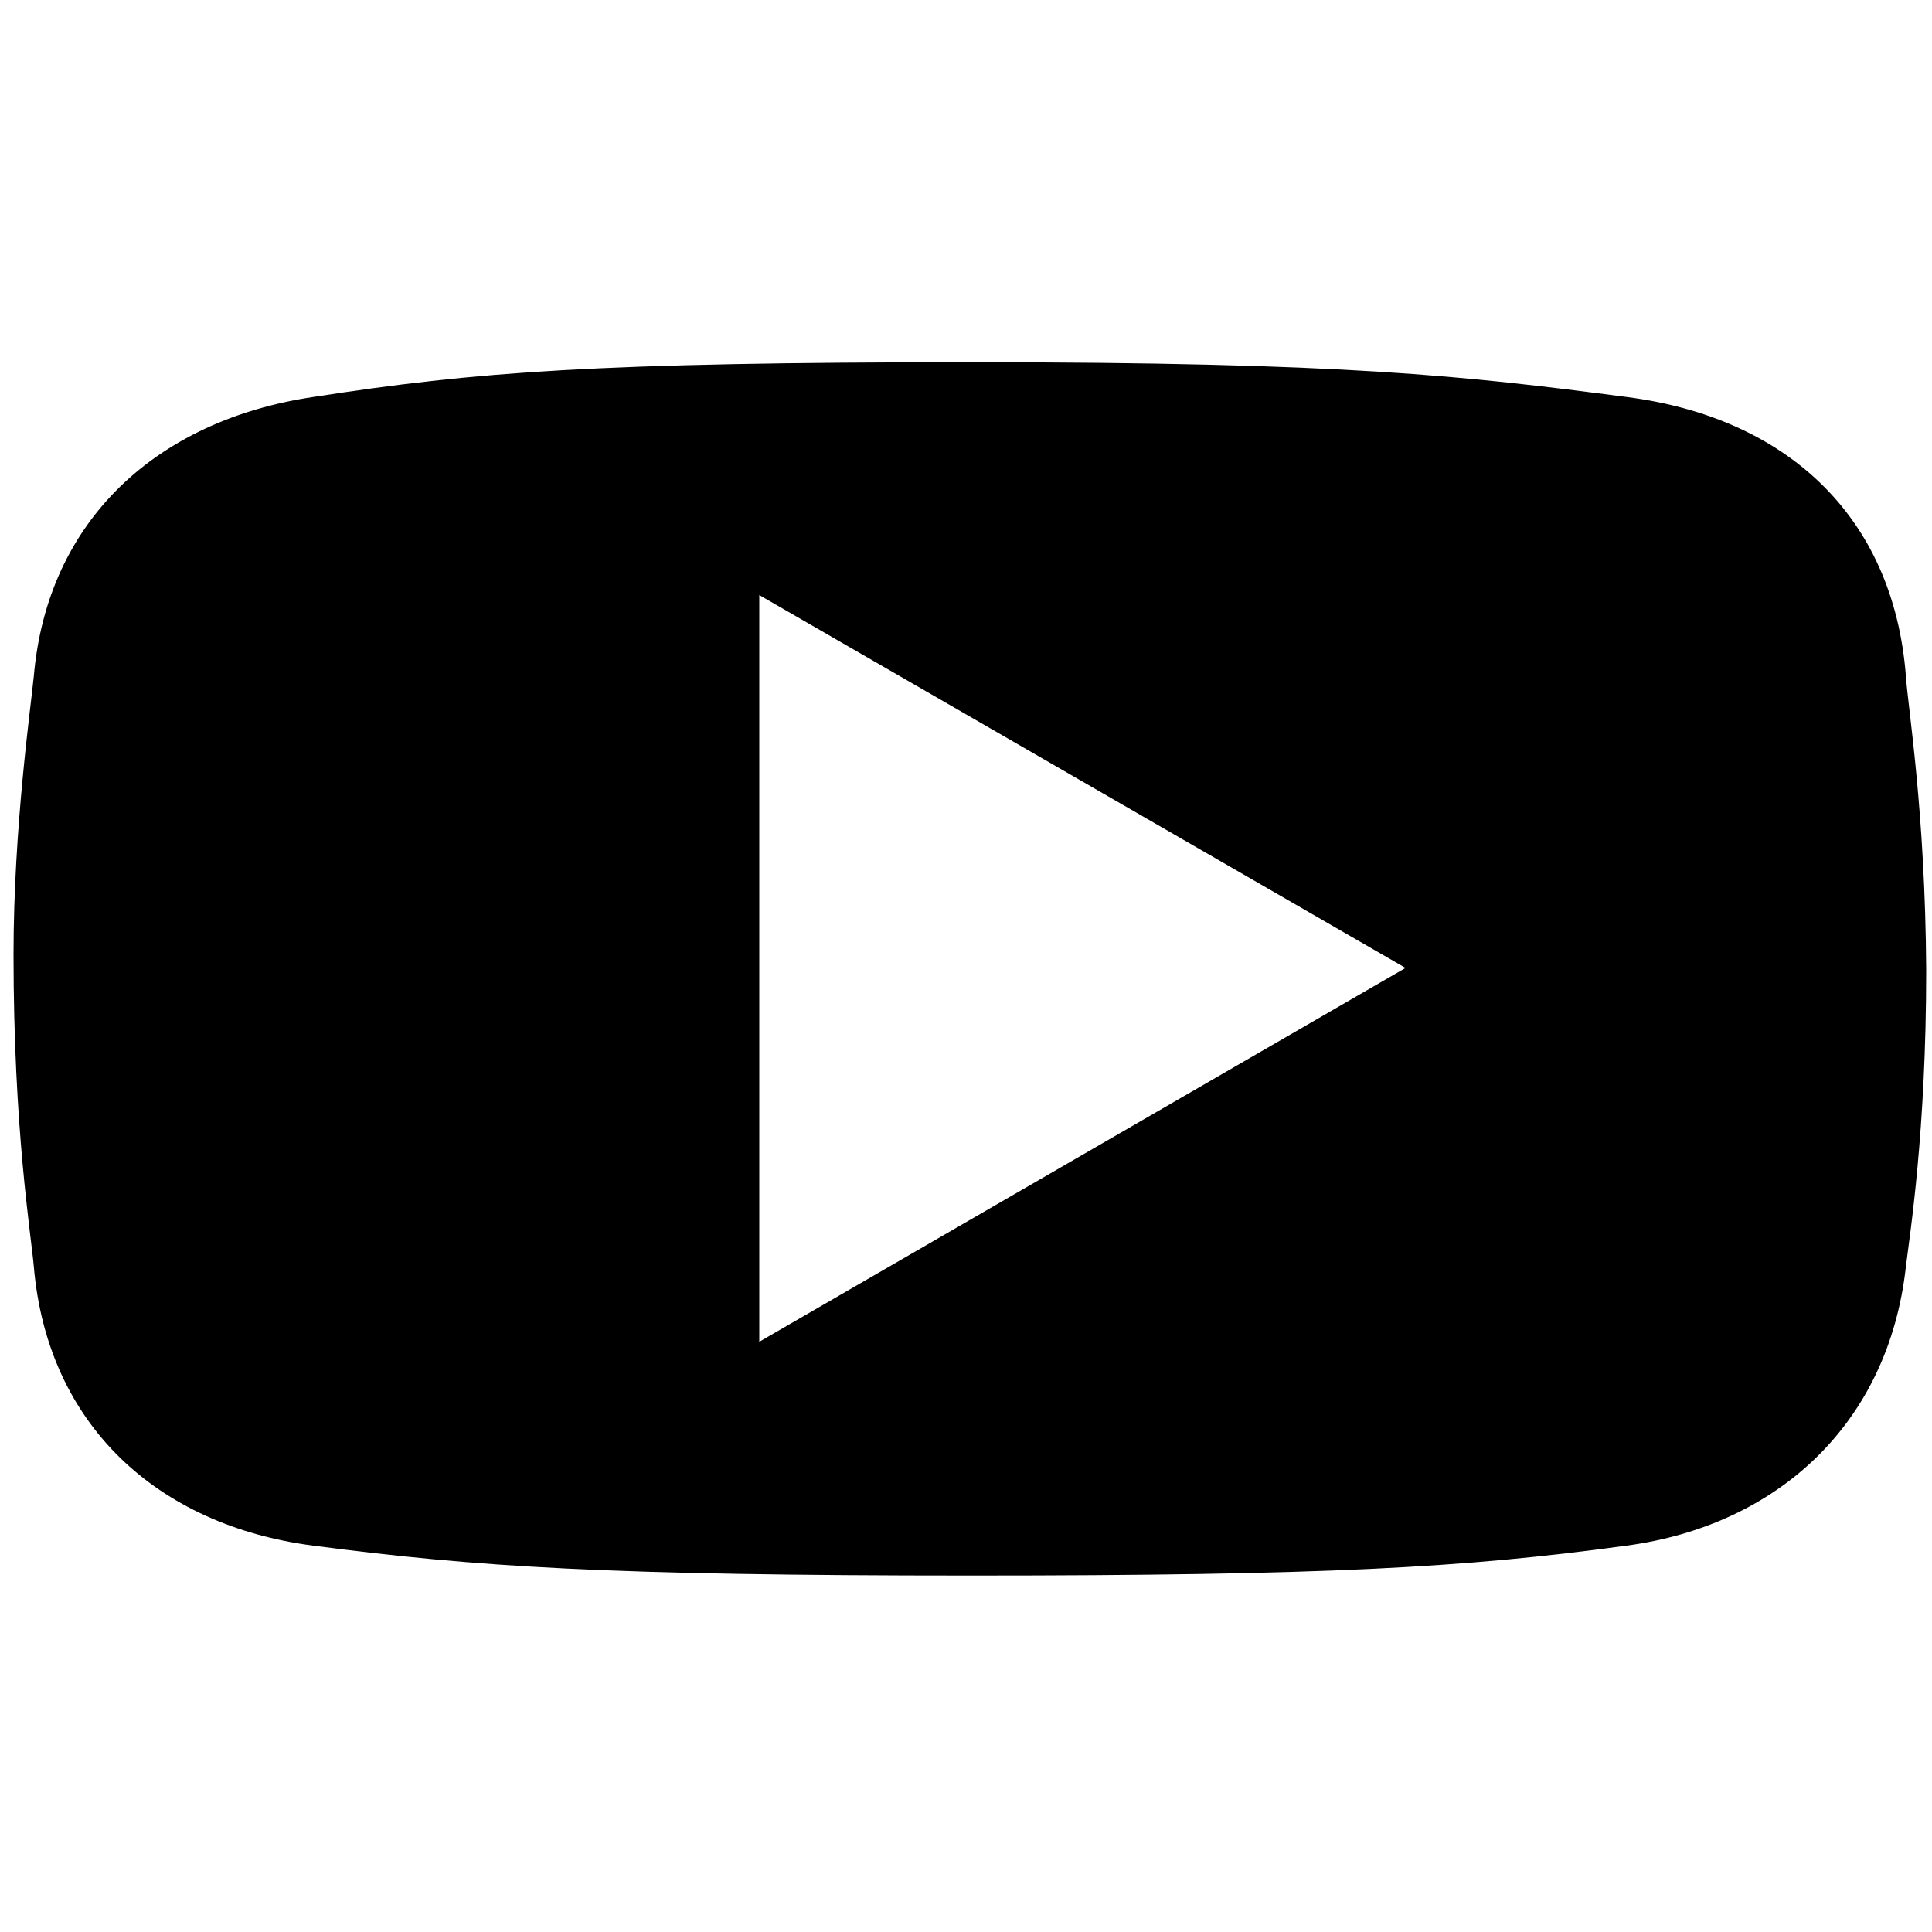 <svg role="presentation" xmlns="http://www.w3.org/2000/svg" viewBox="0 0 20 20"><path d="M19.73 7c-.13-1.67-1.25-2.68-2.89-2.89-1.68-.22-2.92-.36-6.79-.36-3.88 0-5.13.1-6.81.36C1.63 4.35.49 5.38.35 7 .32 7.31.14 8.57.14 9.88c0 1.81.18 2.89.21 3.23.14 1.64 1.28 2.68 2.89 2.89 1.69.22 3.03.31 6.81.31 3.66 0 5.11-.08 6.79-.31 1.56-.21 2.71-1.26 2.89-2.89.04-.33.21-1.39.21-3.07-.01-1.65-.19-2.72-.21-3.04zM7.86 13.89V6.16l6.69 3.86-6.69 3.87z"/></svg>
